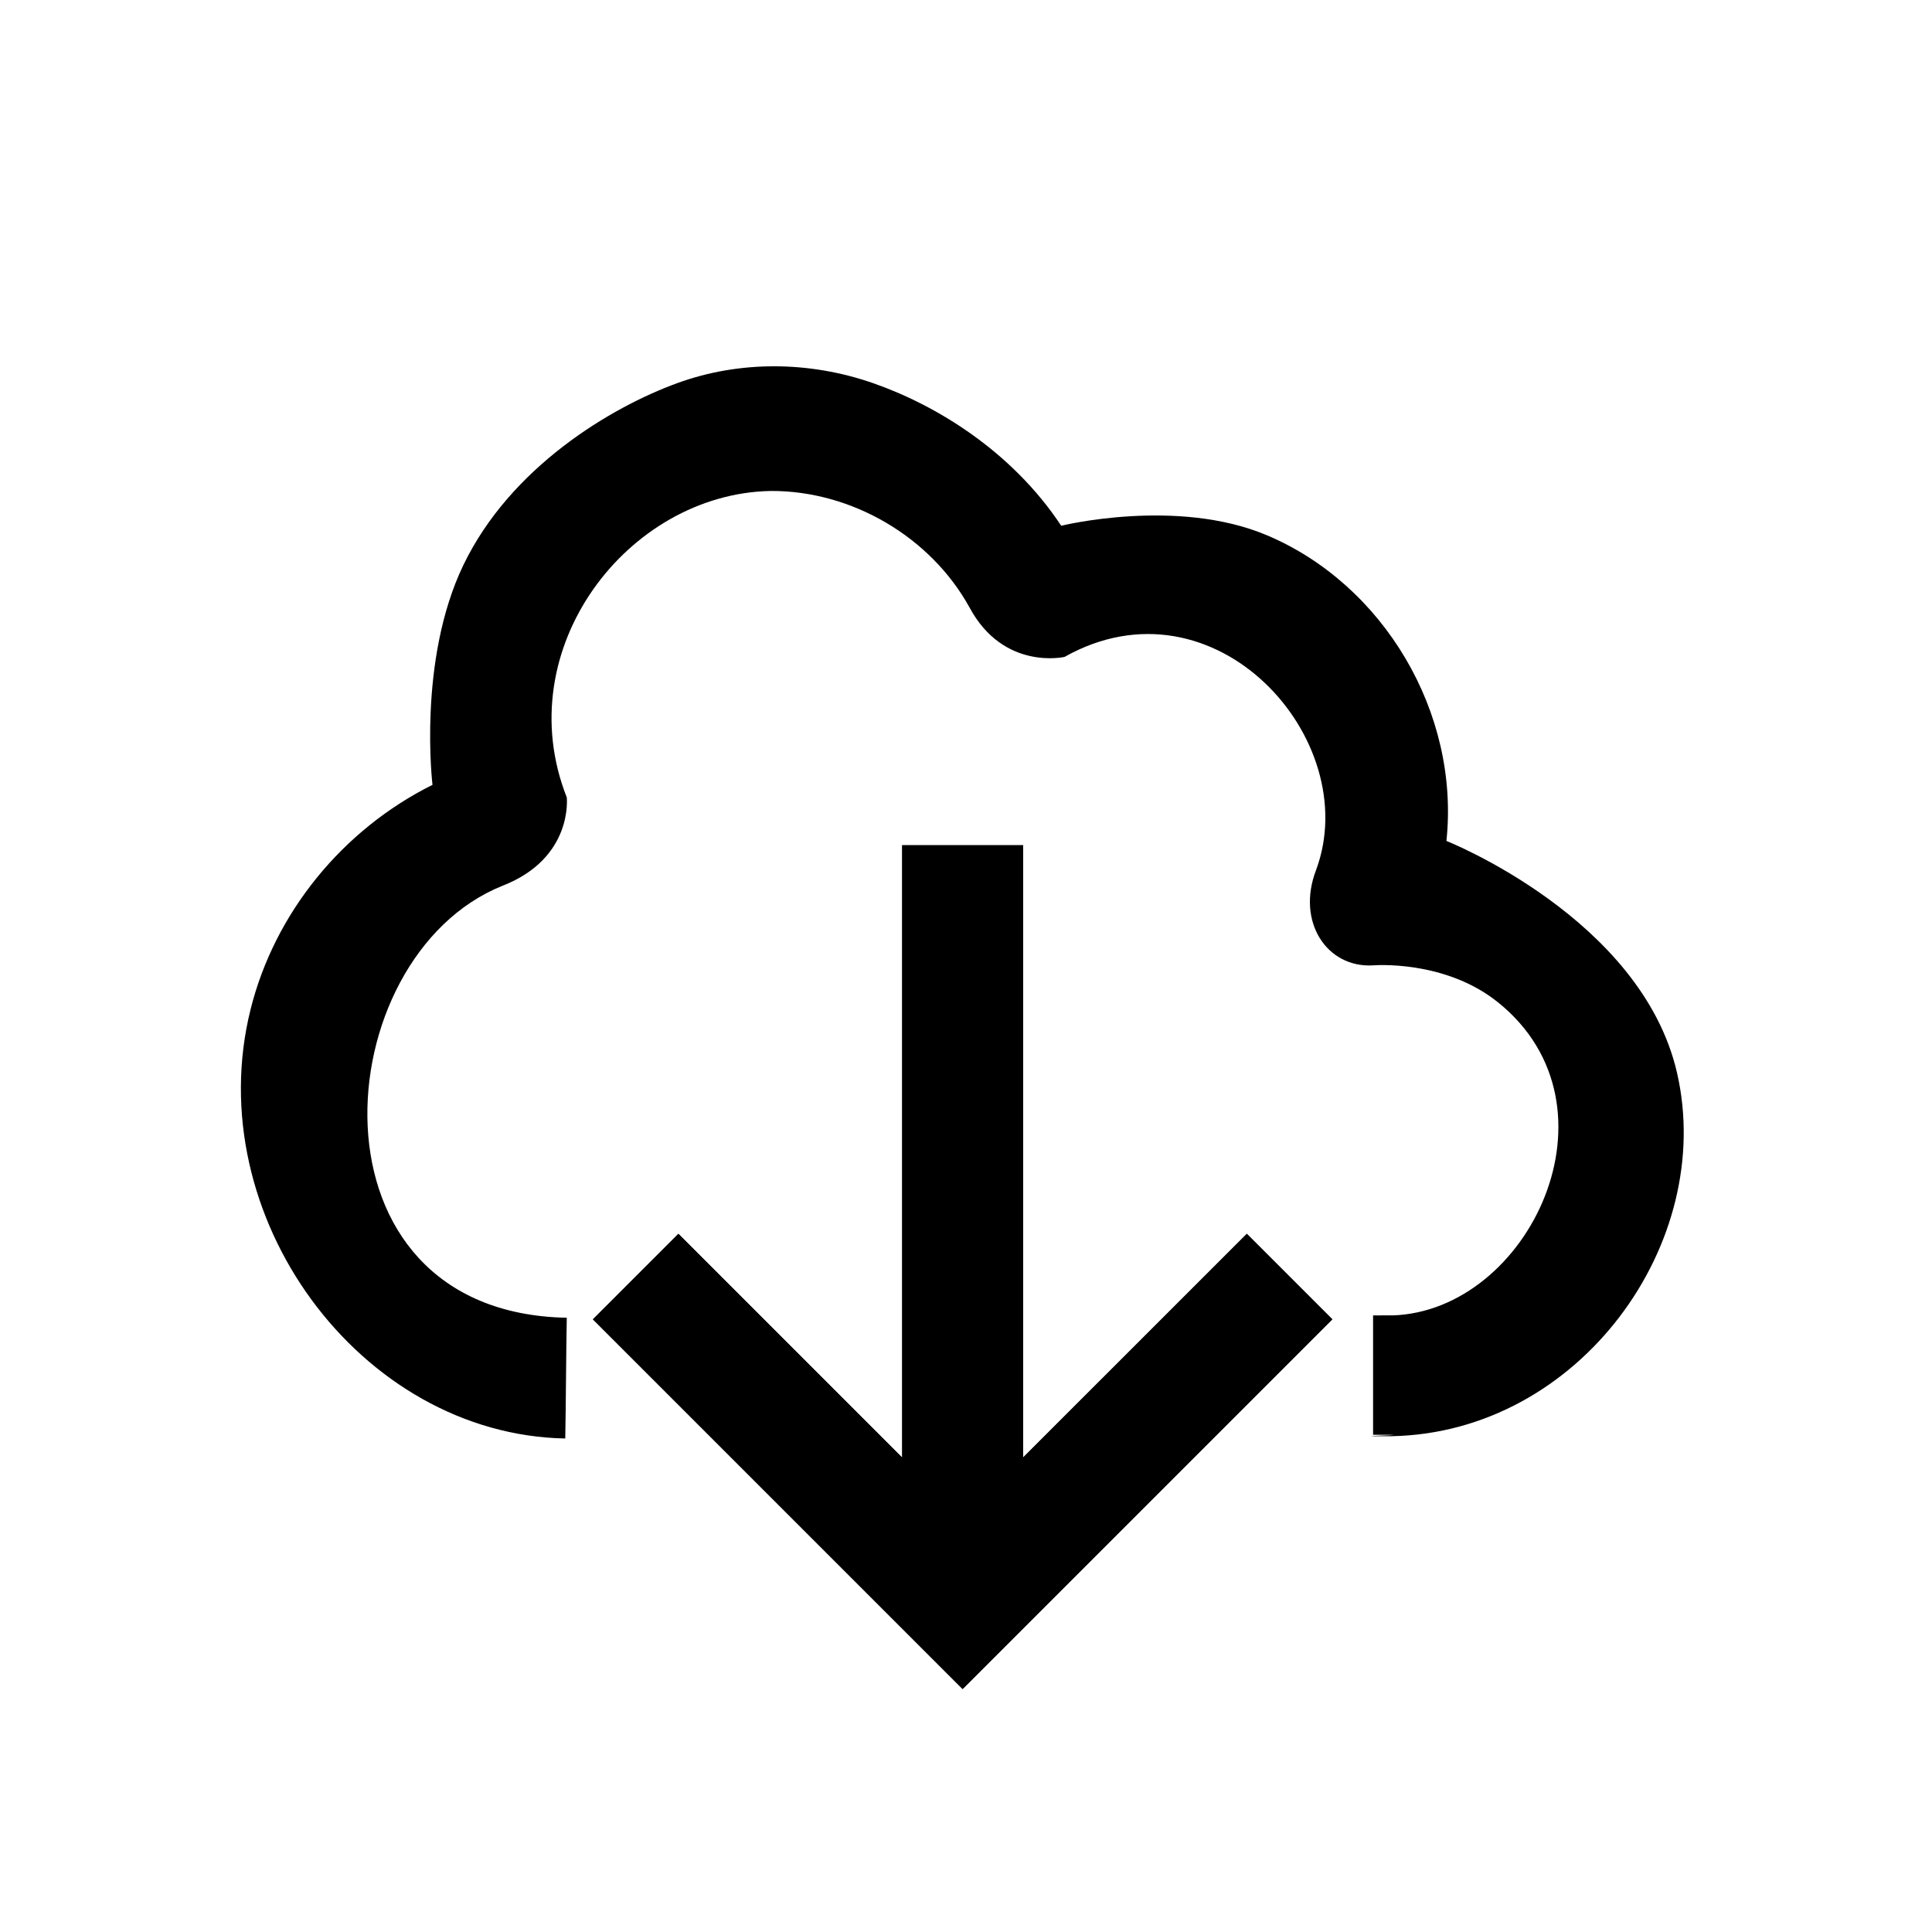 <?xml version="1.0" encoding="UTF-8" standalone="no"?><!DOCTYPE svg PUBLIC "-//W3C//DTD SVG 1.1//EN" "http://www.w3.org/Graphics/SVG/1.1/DTD/svg11.dtd"><svg width="100%" height="100%" viewBox="0 0 64 64" version="1.1" xmlns="http://www.w3.org/2000/svg" xmlns:xlink="http://www.w3.org/1999/xlink" xml:space="preserve" xmlns:serif="http://www.serif.com/" style="fill-rule:evenodd;clip-rule:evenodd;stroke-linejoin:round;stroke-miterlimit:1.414;"><g><path id="arrow-up" d="M29.886,48.285l-7.413,-7.413l-2.832,2.832l12.246,12.246l0.001,-0.001l0.001,0.001l12.246,-12.246l-2.832,-2.832l-7.412,7.411l0,-20.283l-4.005,0l0,20.285Z"/><path d="M33.891,48.283l7.412,-7.411l2.832,2.832l-12.246,12.246l-0.001,-0.001l-0.001,0.001l-12.246,-12.246l2.832,-2.832l7.413,7.413l0,-20.285l4.005,0l0,20.283Zm-2.005,-18.283l0,18.285l-3.414,1.414l-5.999,-5.999l-0.004,0.004l9.419,9.418l9.419,-9.418l-0.004,-0.004l-5.997,5.997l-3.415,-1.414l0,-18.283l-0.005,0Z"/><path d="M18.775,43.652c-0.022,1.192 -0.029,2.887 -0.05,4c-6.808,-0.129 -12.125,-7.382 -10.426,-14.209c0.795,-3.199 3.045,-5.957 6.028,-7.444c0,0 -0.5,-4.118 1.024,-7.283c1.561,-3.24 4.881,-5.222 7.086,-6.025c2.055,-0.749 4.366,-0.736 6.482,0c2.086,0.726 4.596,2.25 6.235,4.725c0,0 3.834,-0.945 6.819,0.317c3.861,1.633 6.389,5.874 5.942,10.124c0,0 6.456,2.558 7.637,7.674c1.301,5.637 -3.228,11.927 -9.45,12.045c-2.072,0.013 1.455,-0.054 -0.617,-0.047l0,-3.954c2.08,-0.014 -1.438,0.039 0.641,0c4.53,-0.144 7.77,-6.932 3.501,-10.369c-1.774,-1.429 -4.142,-1.227 -4.142,-1.227c-1.527,0.091 -2.55,-1.44 -1.887,-3.162c1.6,-4.313 -3.358,-9.856 -8.334,-7.056c0,0 -2.015,0.465 -3.146,-1.635c-1.294,-2.351 -3.921,-3.879 -6.593,-3.862c-4.733,0.091 -8.691,5.233 -6.75,10.151c0,0 0.226,2.011 -2.131,2.928c-5.873,2.358 -6.742,14.141 2.131,14.309Z" style="fill-rule:nonzero;"/></g></svg>